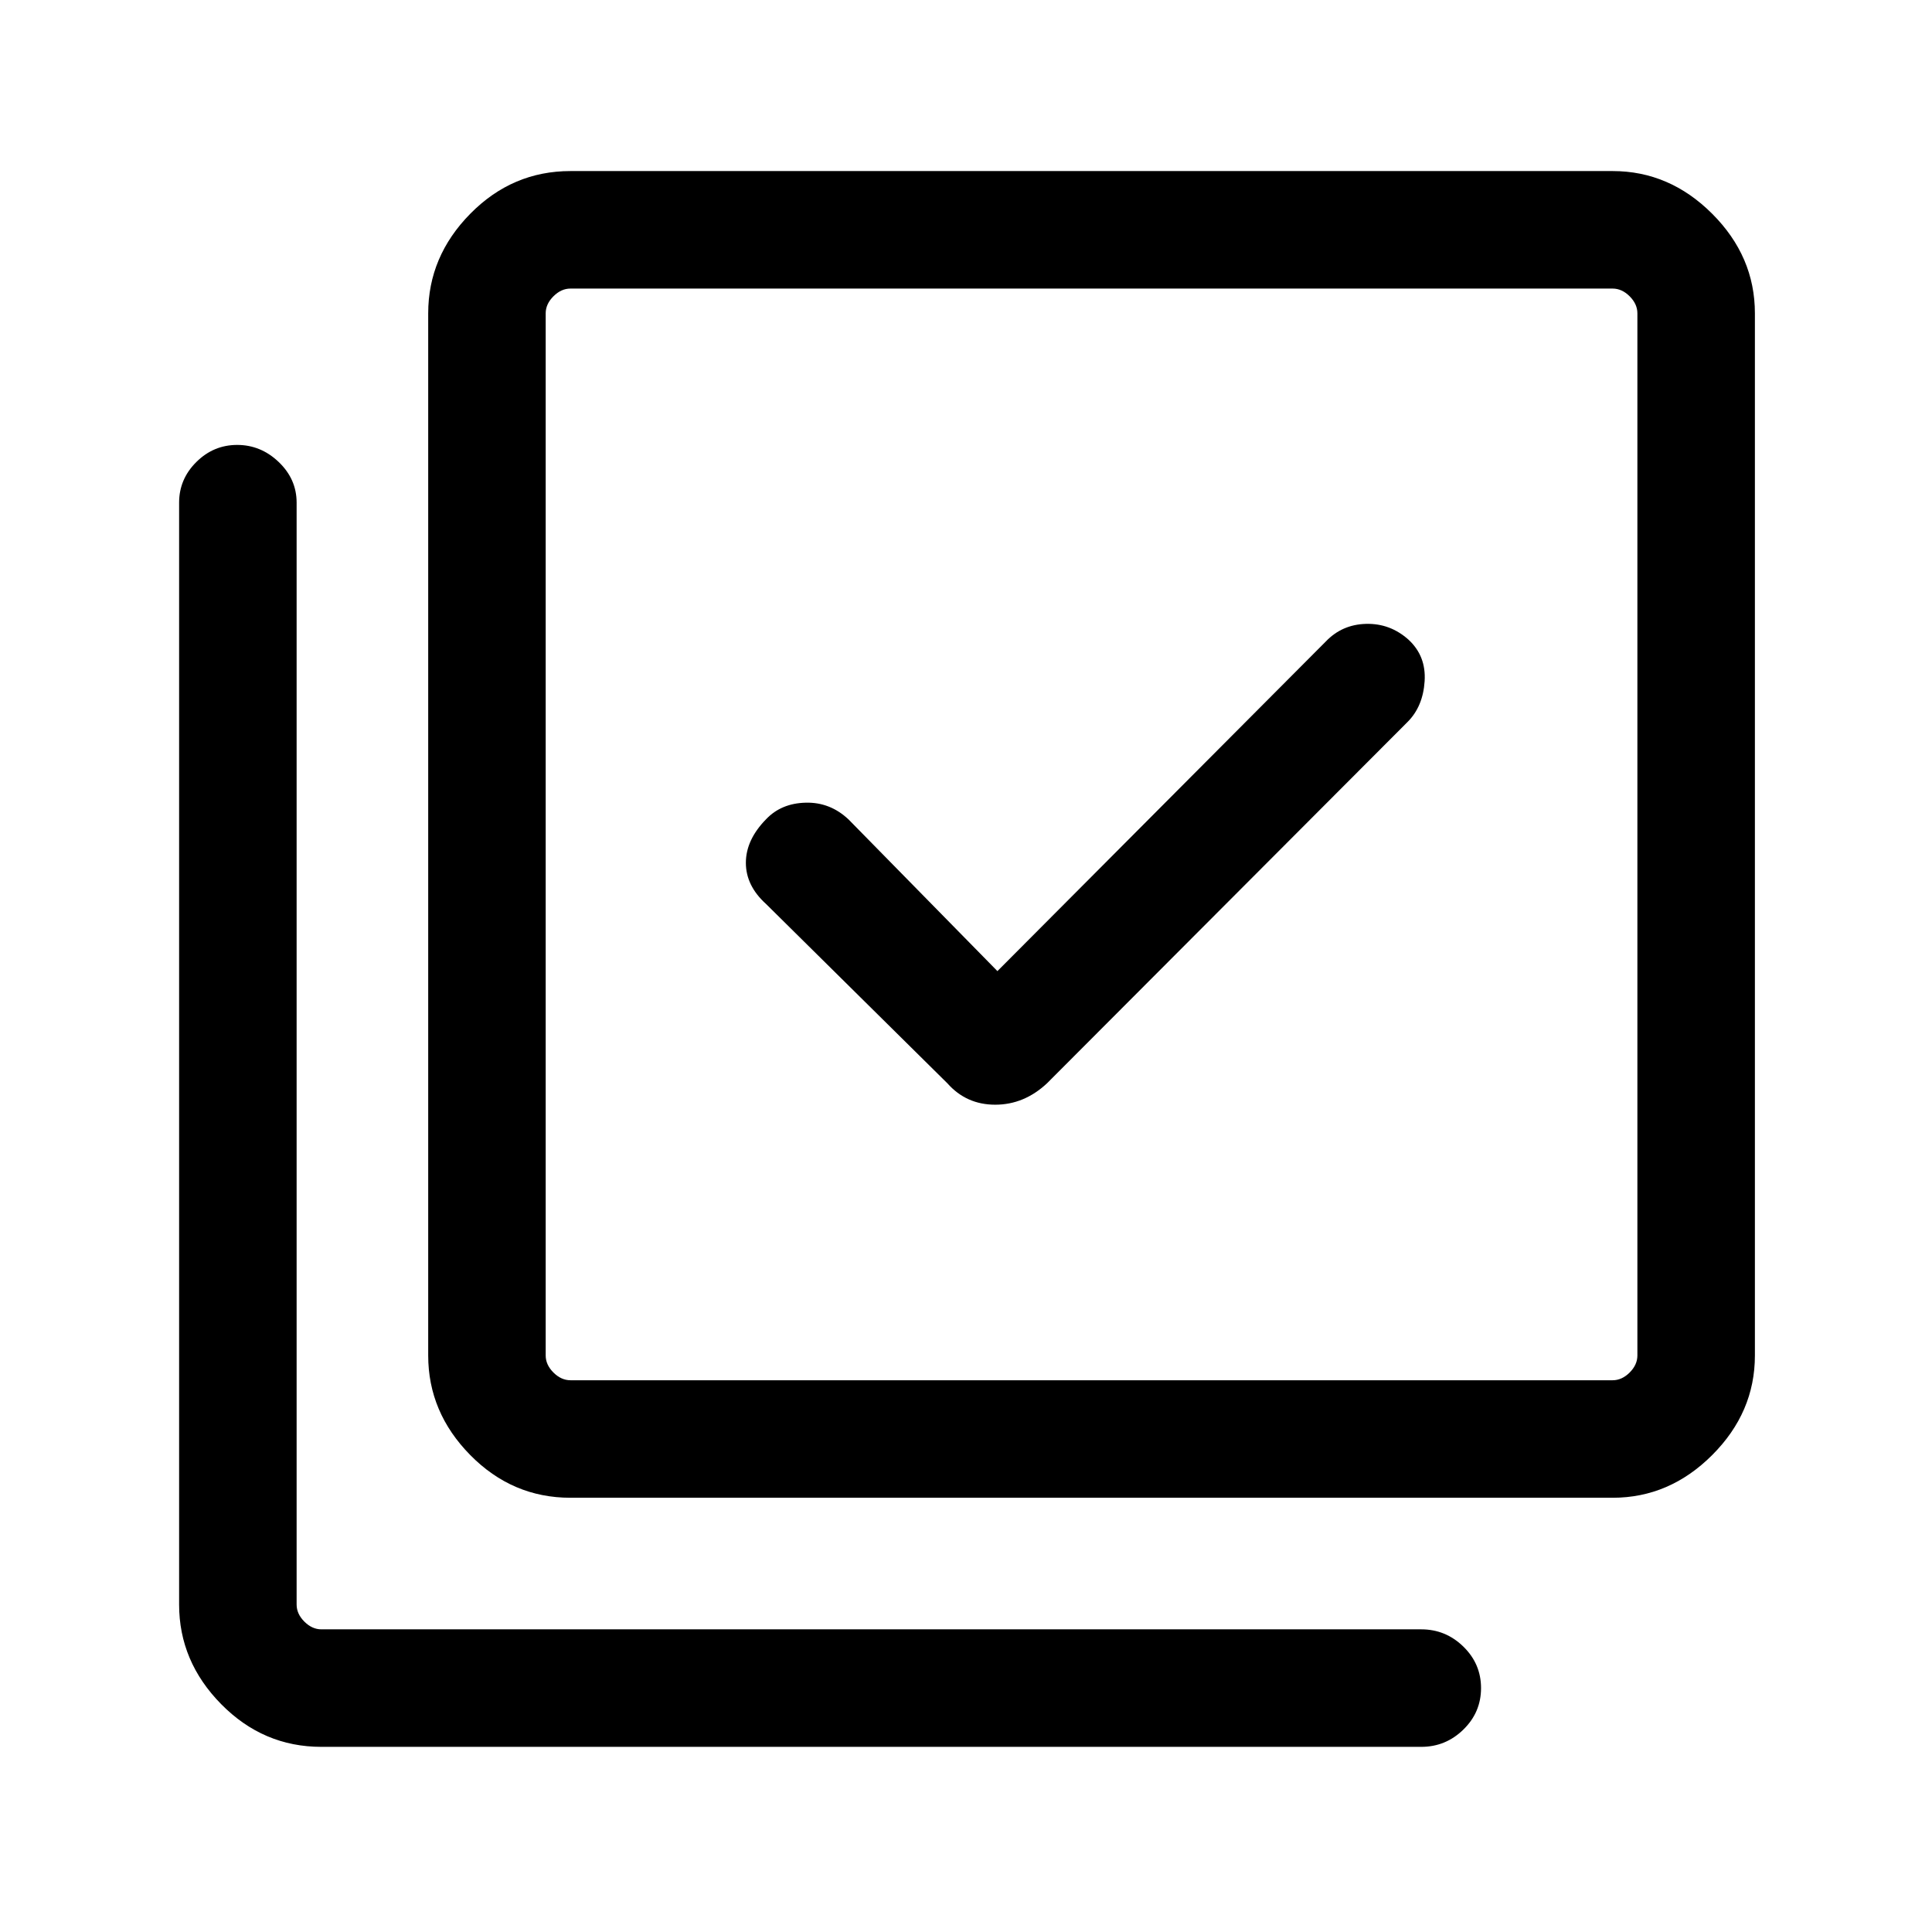 <svg xmlns="http://www.w3.org/2000/svg" height="48" viewBox="0 -960 960 960" width="48"><path d="m495.61-477.46-73.92-75.31q-9.17-8.69-21.34-8.38-12.17.3-19.67 8.21-10.06 10.25-10.06 21.67 0 11.42 10.07 20.5l90.08 89.08q9.4 10.61 23.75 10.61t25.71-10.61l179.15-179.54q7.7-7.69 8.51-20.26.82-12.57-8.1-20.74-9.1-8.08-21.02-7.77-11.92.31-20 8.77L495.61-477.46ZM283.46-215.77q-28.89 0-49.79-21.22t-20.9-49.47v-517.85q0-28.25 20.9-49.47T283.46-875h517.85q28.25 0 49.47 21.22T872-804.31v517.85q0 28.25-21.22 49.47t-49.47 21.22H283.46Zm0-58.39h517.85q4.61 0 8.46-3.84 3.84-3.85 3.84-8.46v-517.85q0-4.61-3.84-8.46-3.85-3.84-8.46-3.84H283.46q-4.61 0-8.46 3.84-3.85 3.85-3.85 8.46v517.85q0 4.61 3.85 8.46 3.85 3.84 8.46 3.84ZM159.69-92q-28.89 0-49.79-21.22T89-162.7v-547.53q0-11.69 8.55-20.19 8.55-8.5 20.31-8.5 11.76 0 20.64 8.5 8.89 8.5 8.89 20.19v547.53q0 4.62 3.84 8.47 3.85 3.84 8.46 3.84h546.54q12.11 0 20.9 8.57t8.79 20.62q0 12.06-8.79 20.63-8.79 8.57-20.9 8.57H159.69Zm111.46-724.61v542.45-542.45Z"/></svg>